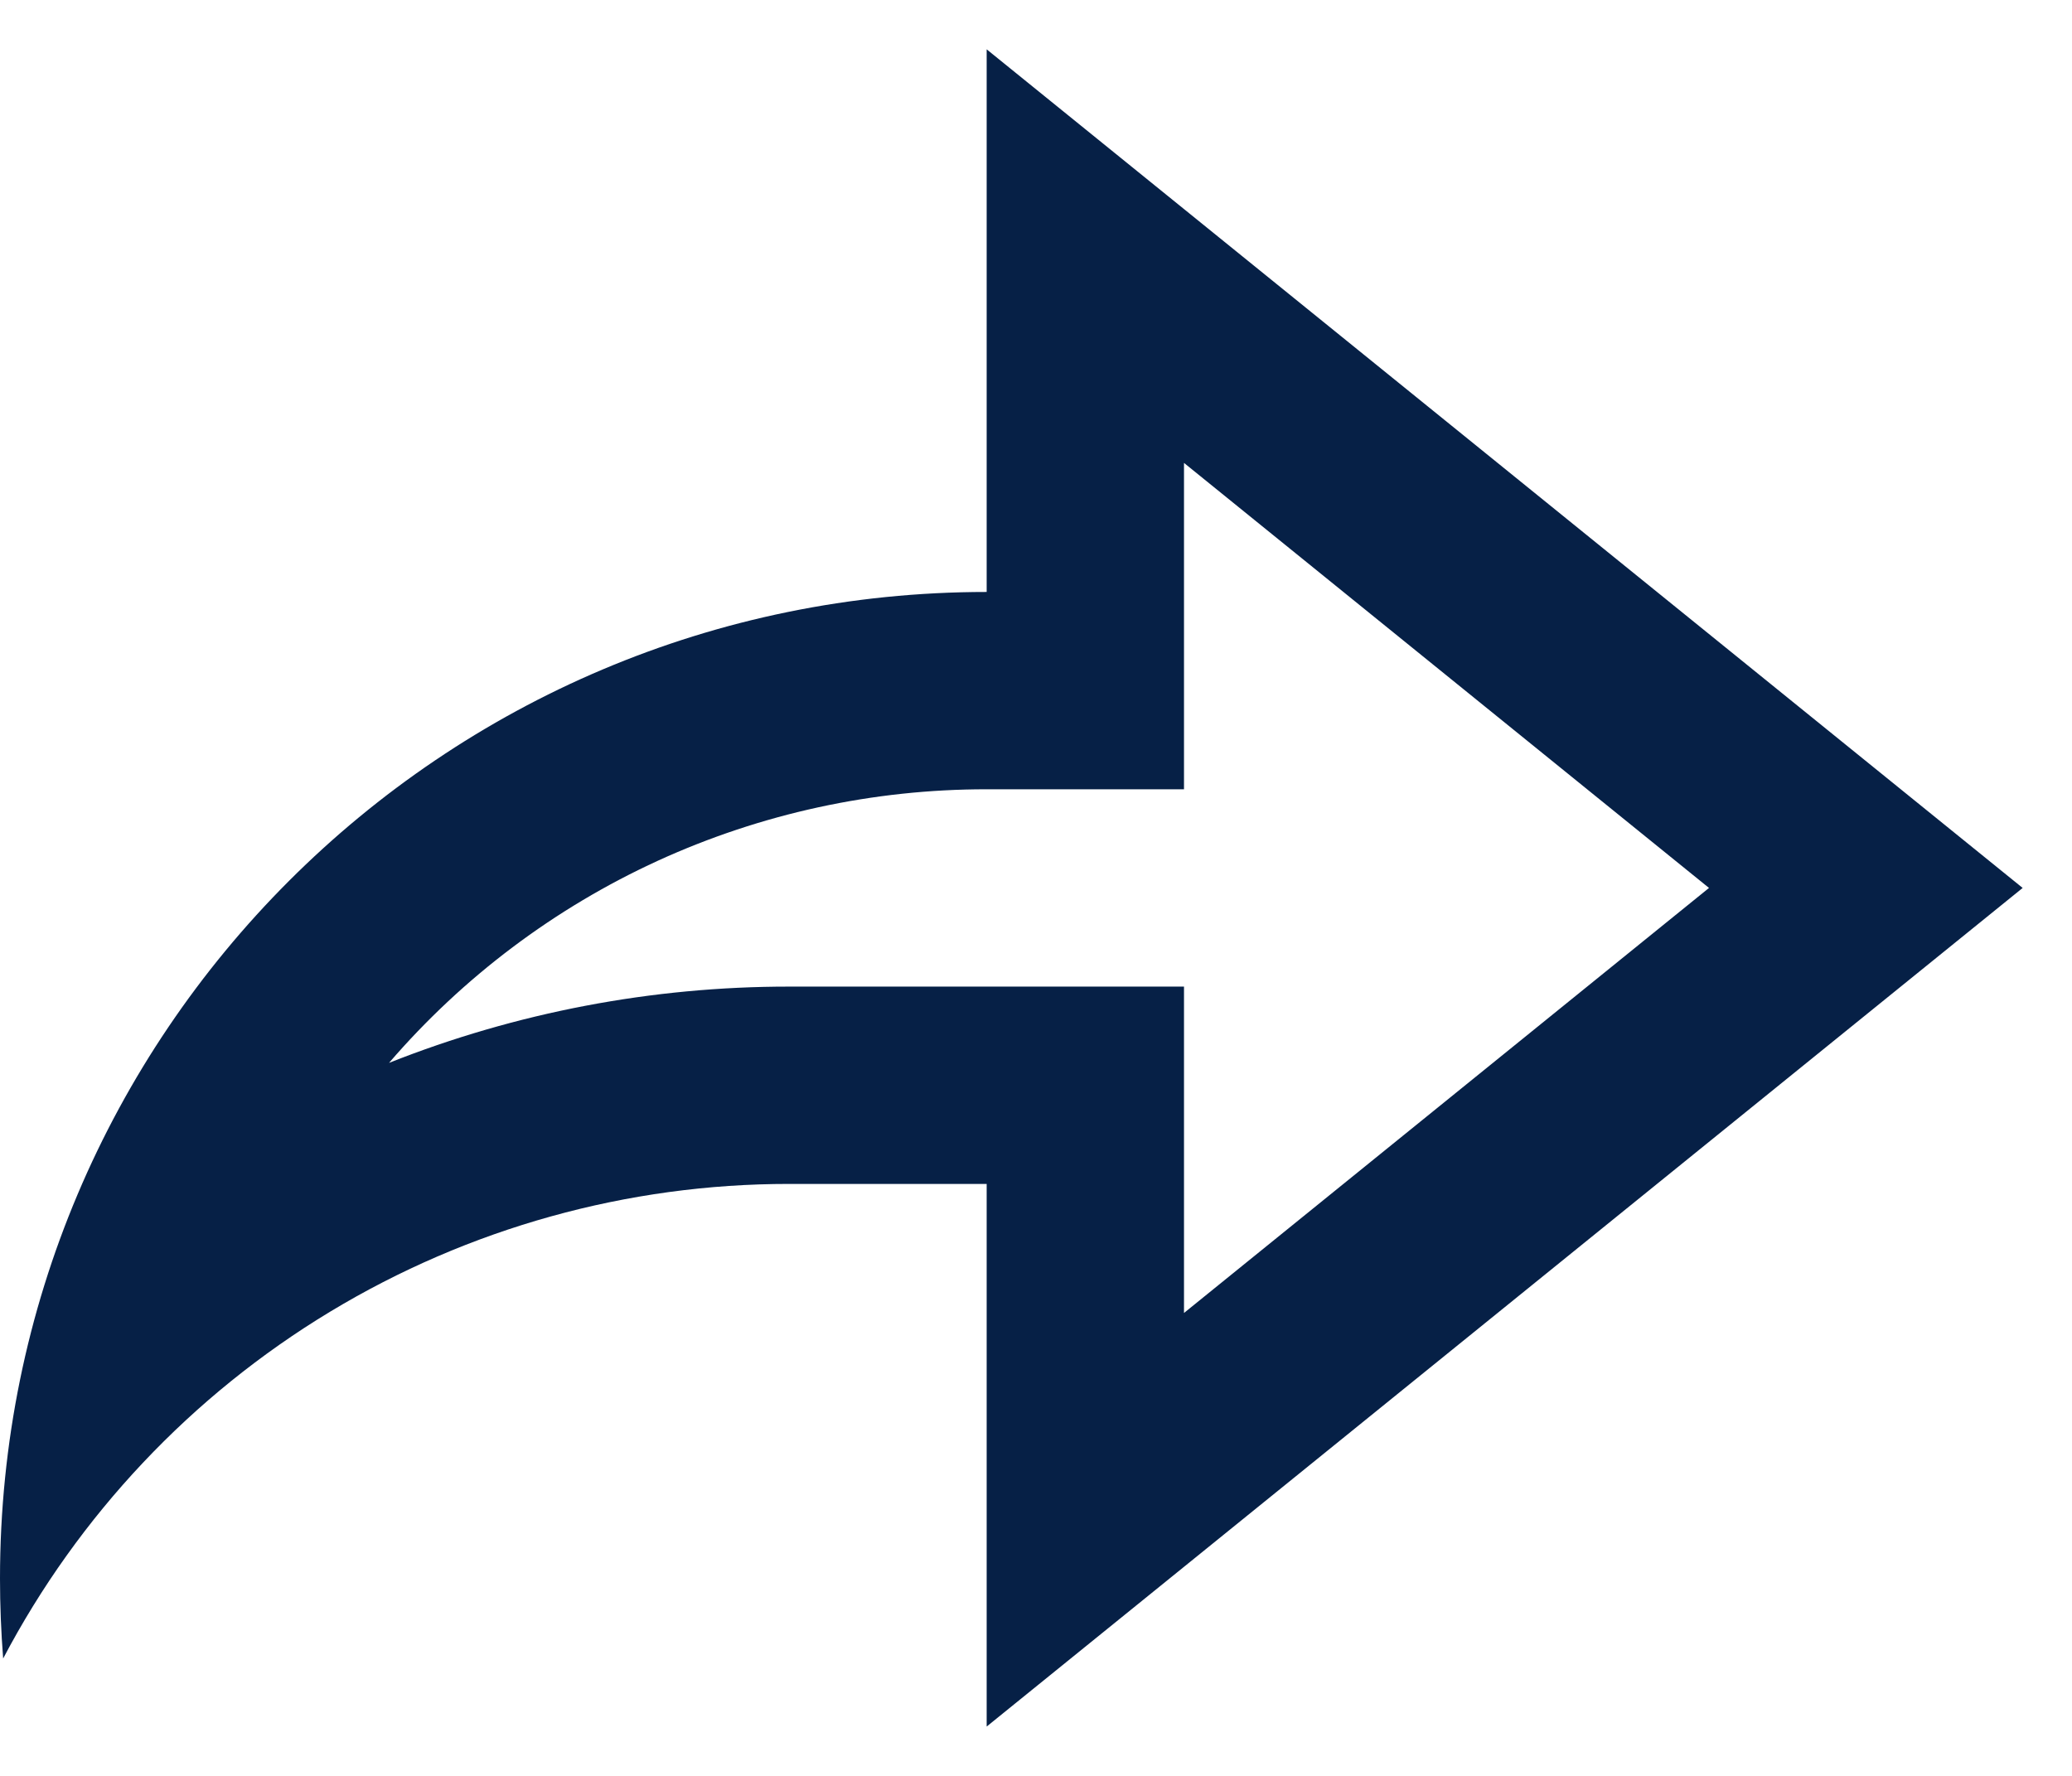 <svg width="21" height="18" viewBox="0 0 21 18" fill="none" xmlns="http://www.w3.org/2000/svg">
<path d="M10 12H8C6.36 11.999 4.75 12.447 3.346 13.295C1.942 14.143 0.796 15.358 0.032 16.81C0.011 16.541 -0 16.27 1.33261e-06 16C1.33261e-06 10.477 4.477 6 10 6V0.5L20.5 9L10 17.5V12ZM8 10H12V13.308L17.321 9L12 4.692V8H10C8.85 7.999 7.714 8.246 6.668 8.724C5.623 9.203 4.693 9.902 3.943 10.773C5.234 10.261 6.611 9.999 8 10Z" fill="#062046"/>
</svg>

